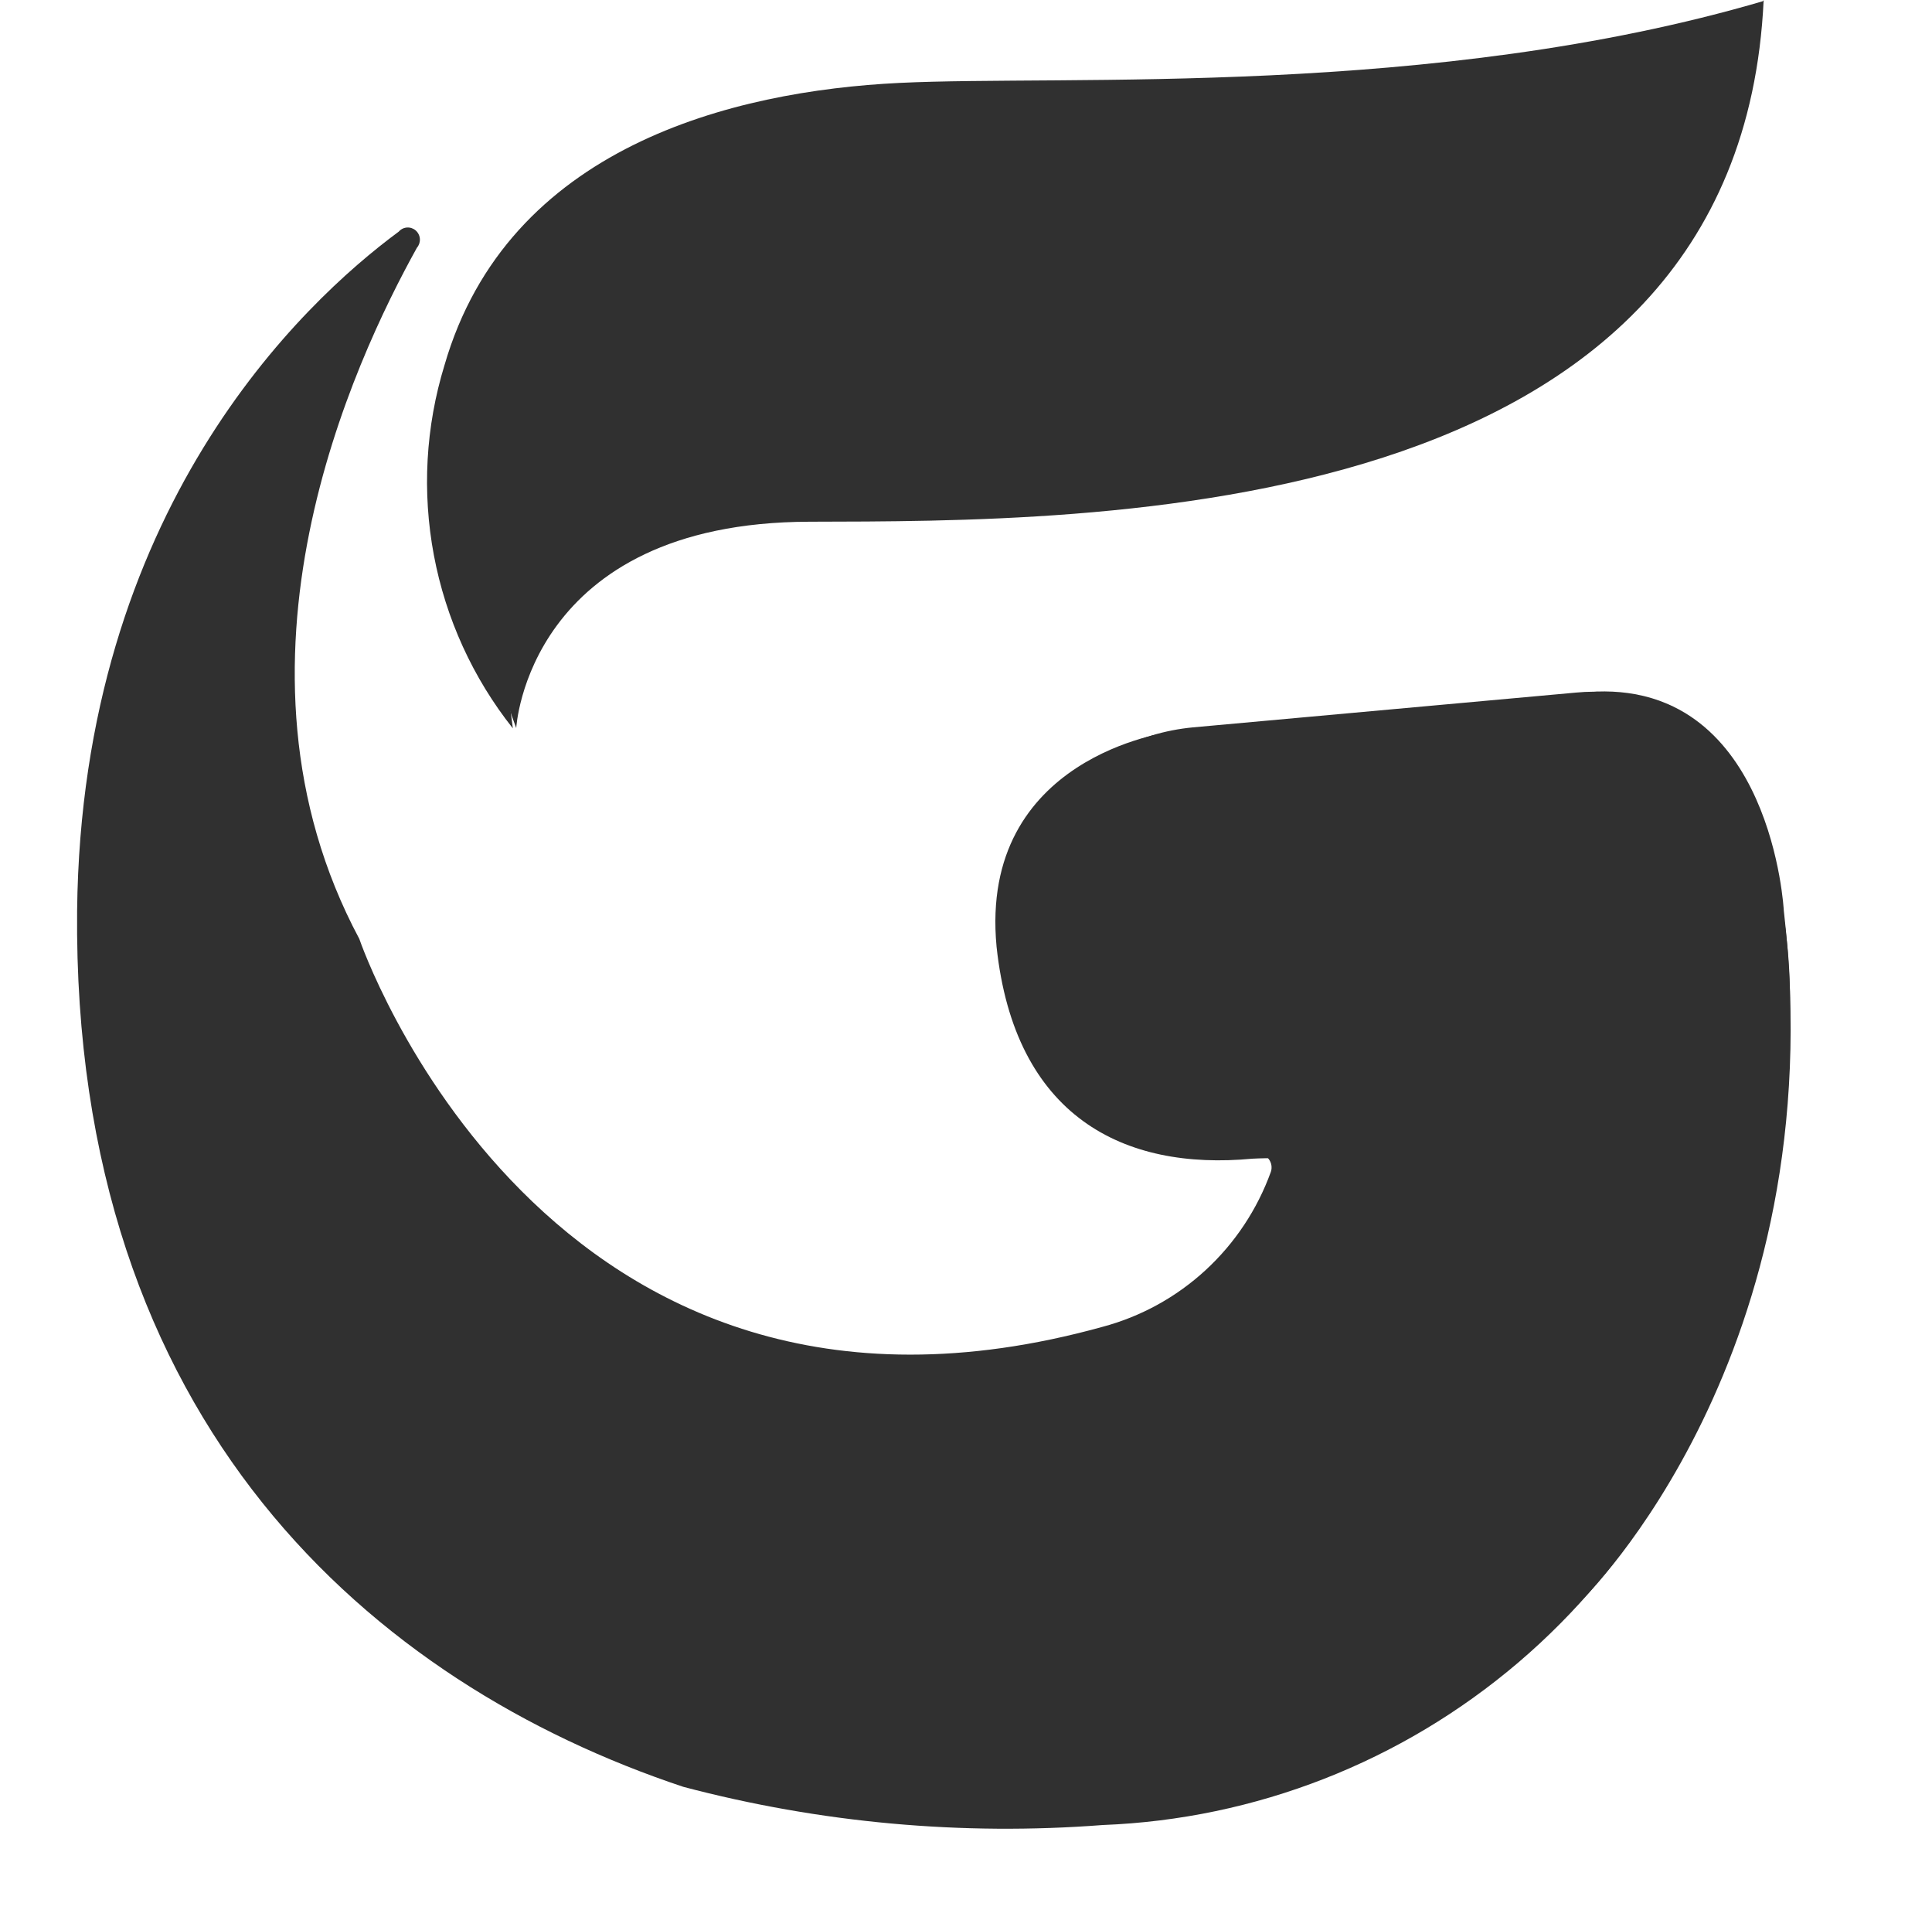 <svg width="493" height="489" viewBox="0 0 493 489" fill="none" xmlns="http://www.w3.org/2000/svg">
<path d="M130.868 185.819C120.675 172.974 113.756 157.807 110.716 141.648C107.677 125.488 108.61 108.831 113.433 93.134C129.578 37.398 186.969 23.228 229.5 21.151C272.03 19.074 365.668 25.052 450.062 0.244L427.234 42.671L285.672 104.431L170.529 115.346L137.1 142.62L128.367 166.251L130.868 185.819Z" fill="#303030"/>
<path d="M131.729 185.739C131.729 185.739 134.609 133.263 206.566 133.098C278.524 132.933 443.813 133.97 450.041 0.001C450.041 0.001 409.439 79.674 247.208 72.866C247.208 72.866 86.776 66.017 131.729 185.739Z" fill="#303030"/>
<path d="M402.183 176.686C449.522 172.199 463.58 237.663 453.879 284.717L445.657 325.653C437.664 364.14 417.161 398.809 387.402 424.161C357.642 449.512 320.33 464.093 281.383 465.592C245.436 468.354 209.273 465.063 174.375 455.852C95.407 429.549 18.458 363.418 19.677 232.307C20.812 130.184 77.08 77.287 101.748 59.094C102.287 58.474 103.048 58.096 103.864 58.043C104.679 57.99 105.483 58.267 106.098 58.812C106.713 59.356 107.089 60.125 107.143 60.948C107.197 61.772 106.925 62.583 106.386 63.203C90.333 92.145 54.127 169.262 91.685 239.517C91.685 239.517 138.801 378.002 281.31 338.502C291.107 335.896 300.132 330.939 307.616 324.052C315.1 317.166 320.822 308.554 324.295 298.95C324.477 298.405 324.522 297.823 324.427 297.256C324.333 296.688 324.1 296.153 323.752 295.697C323.403 295.242 322.948 294.88 322.427 294.644C321.907 294.408 321.337 294.306 320.769 294.346L314.772 294.914C307.658 295.606 300.476 294.874 293.638 292.761C286.8 290.647 280.44 287.194 274.922 282.599C269.403 278.004 264.836 272.357 261.48 265.981C258.124 259.605 256.047 252.626 255.366 245.444C253.99 230.926 258.383 216.462 267.58 205.232C276.777 194.002 290.024 186.928 304.406 185.564L402.183 176.686Z" fill="#303030"/>
<path d="M319.579 295.598C319.579 295.598 463.454 286.864 403.812 408.011C403.812 408.011 468.239 345.512 455.183 232.288C455.183 232.288 452.195 174.889 407.419 176.424L298.547 186.744C298.547 186.744 249.693 192.923 254.3 241.523C258.922 284.83 286.7 298.715 319.579 295.598Z" fill="#303030"/>
</svg>

